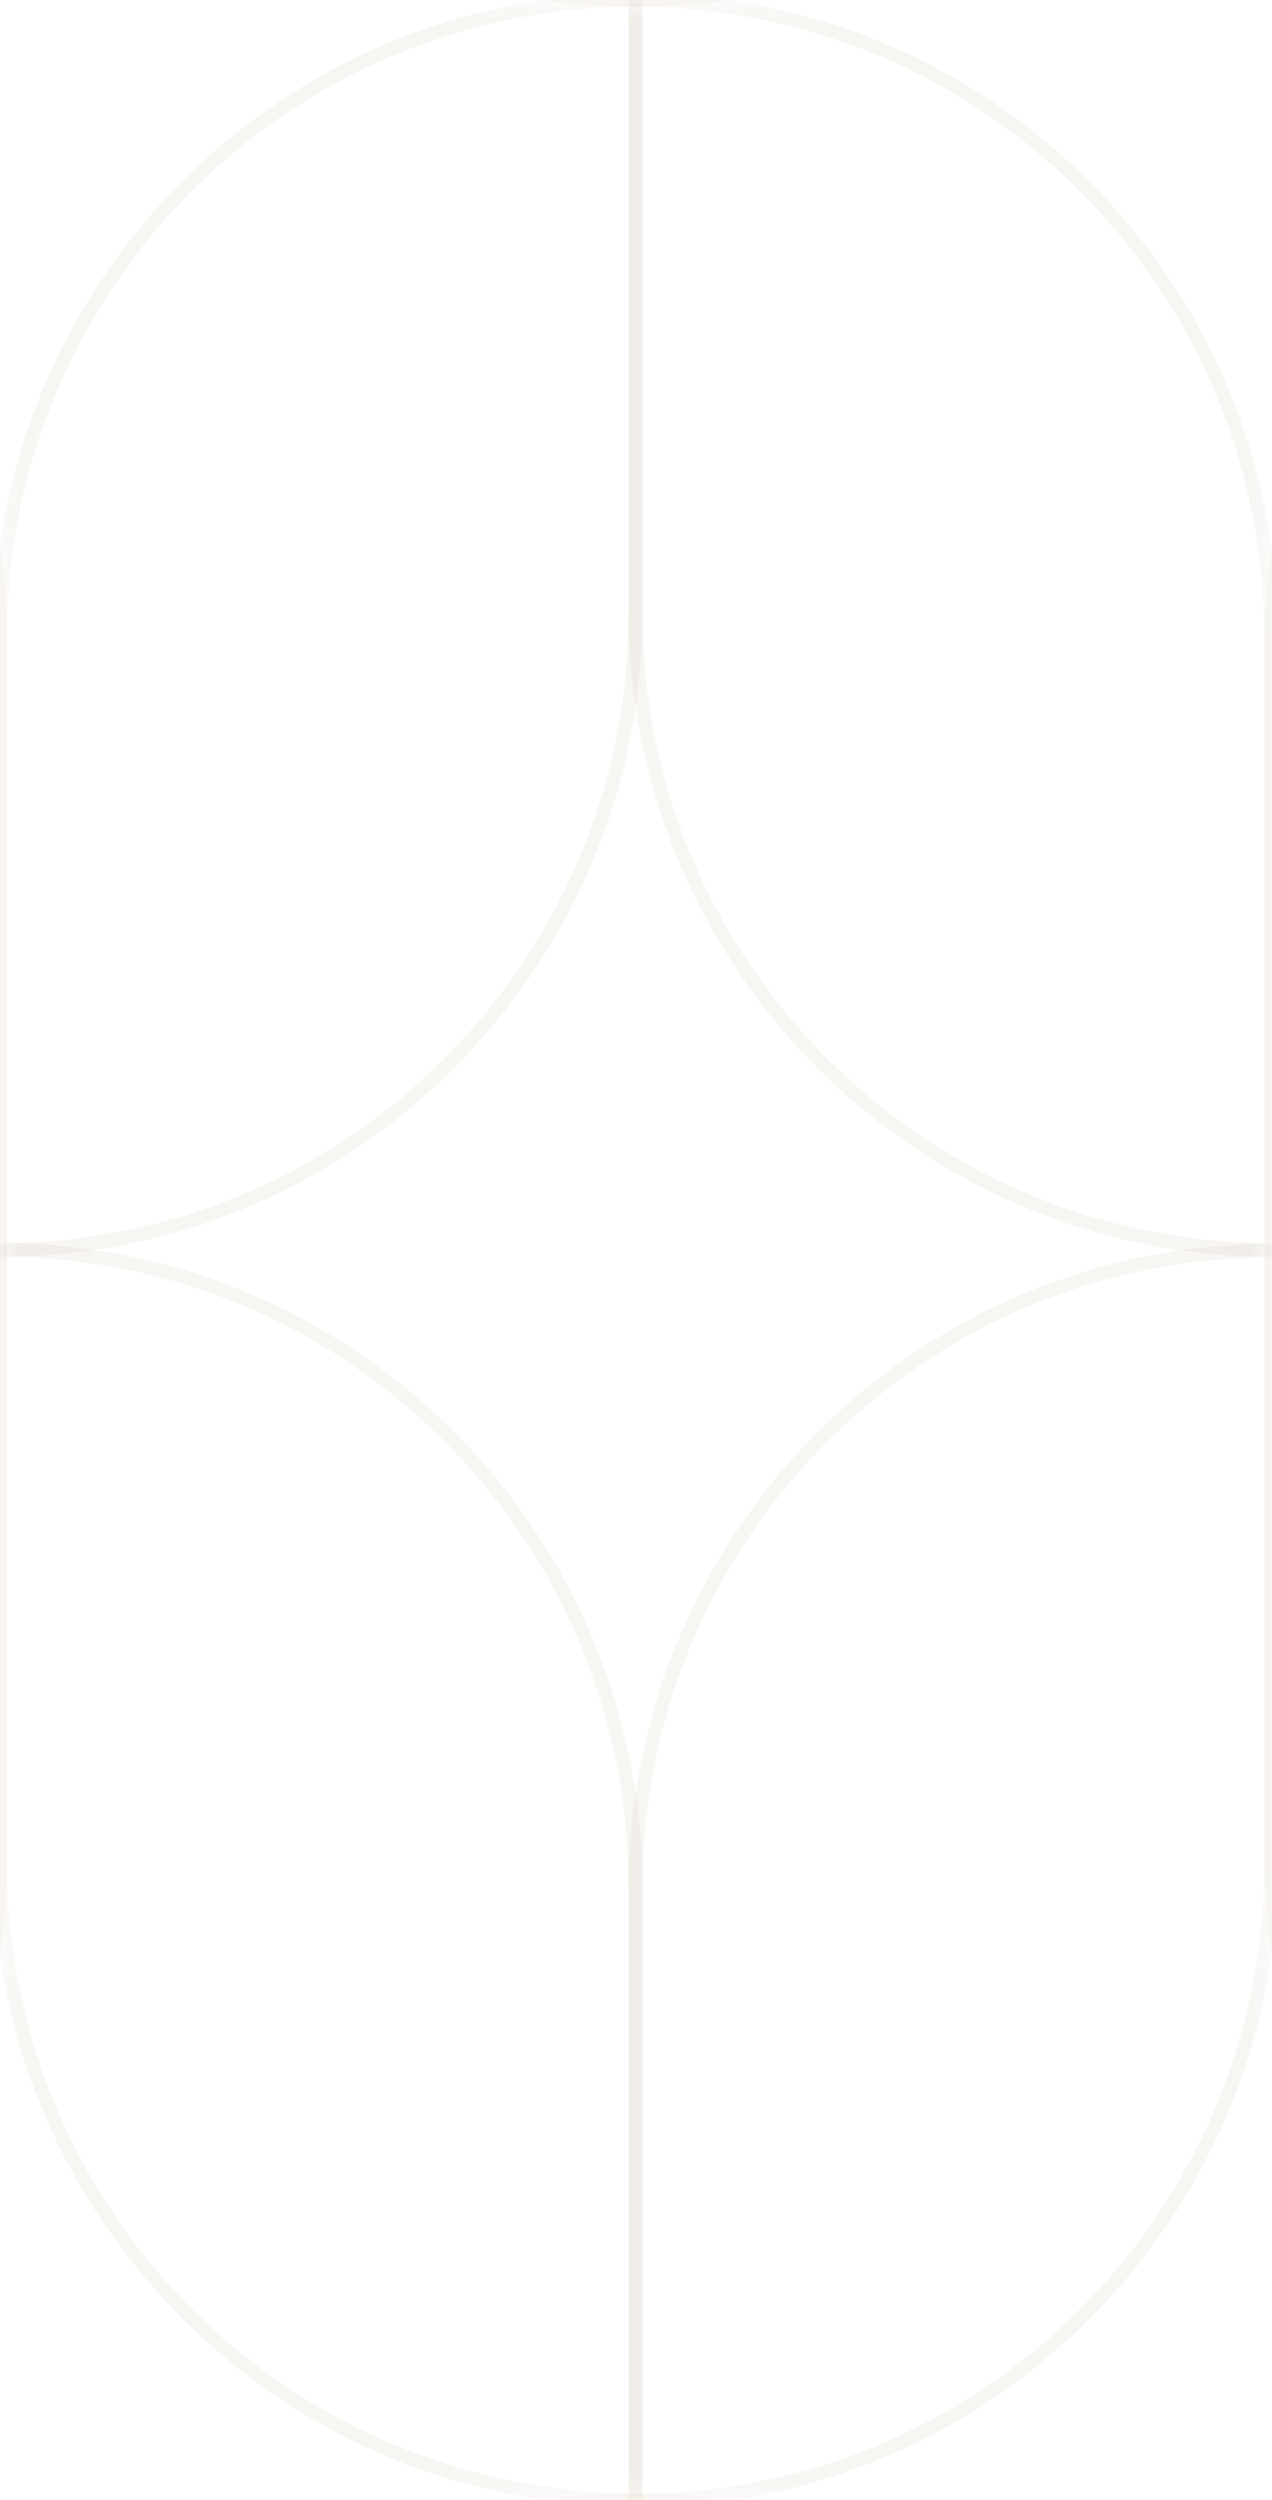 <svg width="28" height="55" viewBox="0 0 28 55" fill="none" xmlns="http://www.w3.org/2000/svg">
  <g clip-path="url(#clip0_4078_10484)">
    <mask id="mask0_4078_10484" style="mask-type:luminance" maskUnits="userSpaceOnUse" x="0" y="0" width="28"
      height="55">
      <path d="M28 0H0V55H28V0Z" fill="white" />
    </mask>
    <g mask="url(#mask0_4078_10484)">
      <path opacity="0.1"
        d="M28 27.5C20.265 27.5 13.991 21.208 13.991 13.47L13.991 -5.21966e-07C21.726 -5.21966e-07 27.982 6.292 27.982 14.03V27.5H28Z"
        stroke="#B4A585" stroke-width="0.3" stroke-miterlimit="10" />
      <path opacity="0.1" d="M13.991 0V13.47C13.991 21.208 7.735 27.5 0 27.5V14.03C0 6.292 6.274 0 13.991 0Z"
        stroke="#B4A585" stroke-width="0.3" stroke-miterlimit="10" />
      <path opacity="0.1"
        d="M13.991 55.018L13.991 41.548C13.991 33.792 20.266 27.518 27.982 27.518L27.982 40.988C27.982 48.744 21.708 55.018 13.991 55.018Z"
        stroke="#B4A585" stroke-width="0.3" stroke-miterlimit="10" />
      <path opacity="0.1" d="M0 27.5C7.735 27.5 13.991 33.792 13.991 41.53V55C6.274 55 0 48.708 0 40.97V27.5Z"
        stroke="#B4A585" stroke-width="0.3" stroke-miterlimit="10" />
      <path opacity="0.1"
        d="M13.991 0L13.991 -13.47C13.991 -21.208 20.265 -27.5 28 -27.5L28 -14.03C28 -6.274 21.726 0 14.009 0L13.991 0Z"
        stroke="#B4A585" stroke-width="0.3" stroke-miterlimit="10" />
      <path opacity="0.1"
        d="M0 -27.5C7.735 -27.5 13.991 -21.208 13.991 -13.47V5.21966e-07C6.274 5.21966e-07 0 -6.292 0 -14.03V-27.5Z"
        stroke="#B4A585" stroke-width="0.3" stroke-miterlimit="10" />
      <path opacity="0.1"
        d="M28 82.518C20.265 82.518 14.009 76.226 14.009 68.488L14.009 55.018C21.744 55.018 28 61.31 28 69.048V82.518Z"
        stroke="#B4A585" stroke-width="0.3" stroke-miterlimit="10" />
      <path opacity="0.1"
        d="M13.991 55V68.47C13.991 76.226 7.735 82.518 0 82.518V69.048C0 61.292 6.274 55 13.991 55Z"
        stroke="#B4A585" stroke-width="0.3" stroke-miterlimit="10" />
      <path opacity="0.1"
        d="M41.991 0V13.47C41.991 21.226 35.717 27.5 28 27.5V14.03C28 6.292 34.274 0 41.991 0Z"
        stroke="#B4A585" stroke-width="0.3" stroke-miterlimit="10" />
      <path opacity="0.1"
        d="M28 27.5C35.735 27.5 41.991 33.792 41.991 41.53V55C34.256 55 28 48.708 28 40.97V27.5Z"
        stroke="#B4A585" stroke-width="0.3" stroke-miterlimit="10" />
      <path opacity="0.1"
        d="M0 27.5C-7.717 27.5 -13.991 21.208 -13.991 13.47L-13.991 -5.21966e-07C-6.256 -5.21966e-07 0 6.292 0 14.03L0 27.5Z"
        stroke="#B4A585" stroke-width="0.3" stroke-miterlimit="10" />
      <path opacity="0.1"
        d="M-13.991 55.018L-13.991 41.548C-13.991 33.81 -7.717 27.518 0 27.518L0 40.988C0 48.726 -6.256 55.018 -13.991 55.018Z"
        stroke="#B4A585" stroke-width="0.3" stroke-miterlimit="10" />
    </g>
  </g>
  <defs>
    <clipPath id="clip0_4078_10484">
      <rect width="28" height="55" fill="white" />
    </clipPath>
  </defs>
</svg>